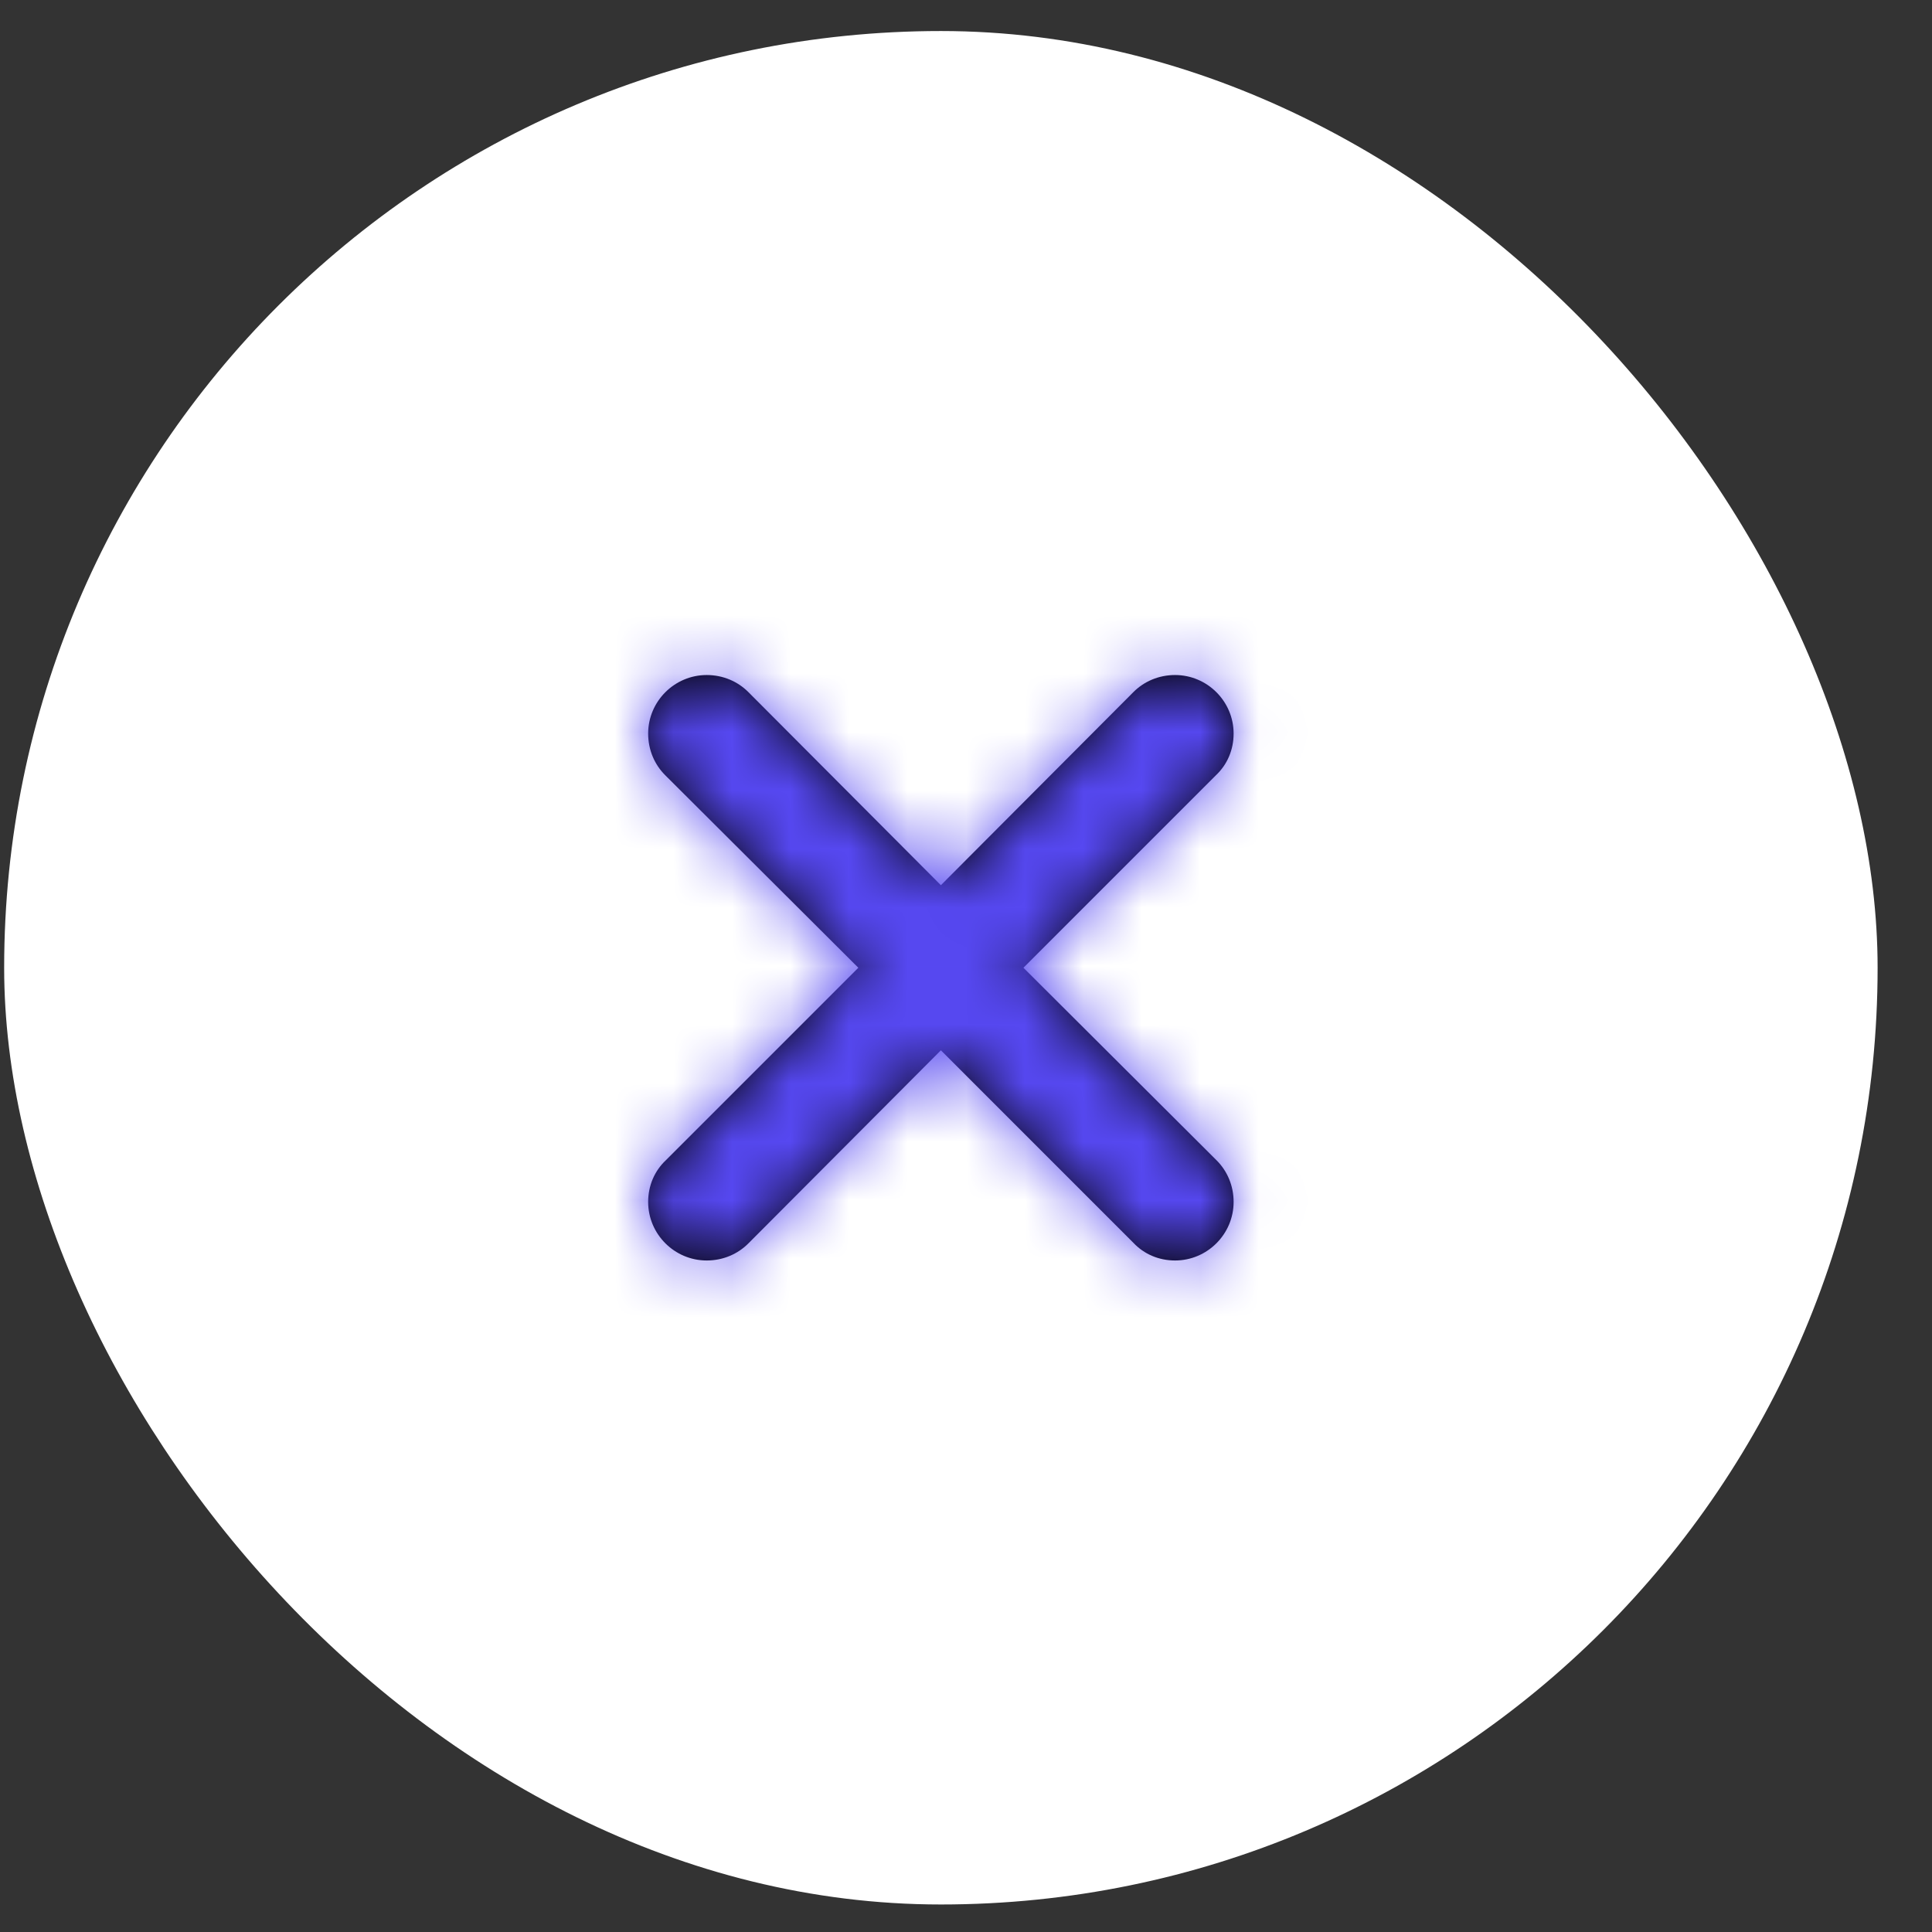<svg width="33" height="33" viewBox="0 0 33 33" fill="none" xmlns="http://www.w3.org/2000/svg">
<rect x="0" y="0" width="33" height="33" fill="#333333" stroke="none"/>
<rect x="0.071" y="0.53" width="32" height="32" rx="16" fill="white"/>
<path d="M17.481 16.53L20.771 13.24C20.961 13.06 21.071 12.81 21.071 12.53C21.071 11.98 20.621 11.53 20.071 11.53C19.791 11.53 19.541 11.64 19.361 11.82L16.071 15.12L12.781 11.82C12.601 11.64 12.351 11.53 12.071 11.53C11.521 11.53 11.071 11.98 11.071 12.53C11.071 12.81 11.181 13.06 11.361 13.24L14.661 16.53L11.371 19.82C11.181 20 11.071 20.25 11.071 20.53C11.071 21.08 11.521 21.53 12.071 21.53C12.351 21.53 12.601 21.42 12.781 21.24L16.071 17.94L19.361 21.23C19.541 21.42 19.791 21.53 20.071 21.53C20.621 21.53 21.071 21.08 21.071 20.53C21.071 20.25 20.961 20 20.781 19.82L17.481 16.53Z" fill="black"/>
<mask id="mask0" mask-type="alpha" maskUnits="userSpaceOnUse" x="11" y="11" width="11" height="11">
<path d="M17.481 16.53L20.771 13.24C20.961 13.06 21.071 12.81 21.071 12.53C21.071 11.98 20.621 11.53 20.071 11.53C19.791 11.53 19.541 11.64 19.361 11.82L16.071 15.12L12.781 11.82C12.601 11.64 12.351 11.53 12.071 11.53C11.521 11.53 11.071 11.98 11.071 12.53C11.071 12.81 11.181 13.06 11.361 13.24L14.661 16.53L11.371 19.82C11.181 20 11.071 20.25 11.071 20.53C11.071 21.08 11.521 21.53 12.071 21.53C12.351 21.53 12.601 21.42 12.781 21.24L16.071 17.94L19.361 21.23C19.541 21.42 19.791 21.53 20.071 21.53C20.621 21.53 21.071 21.08 21.071 20.53C21.071 20.25 20.961 20 20.781 19.82L17.481 16.53Z" fill="white"/>
</mask>
<g mask="url(#mask0)">
<rect x="8.071" y="8.53" width="16" height="16" fill="#5648F1"/>
</g>
</svg>
